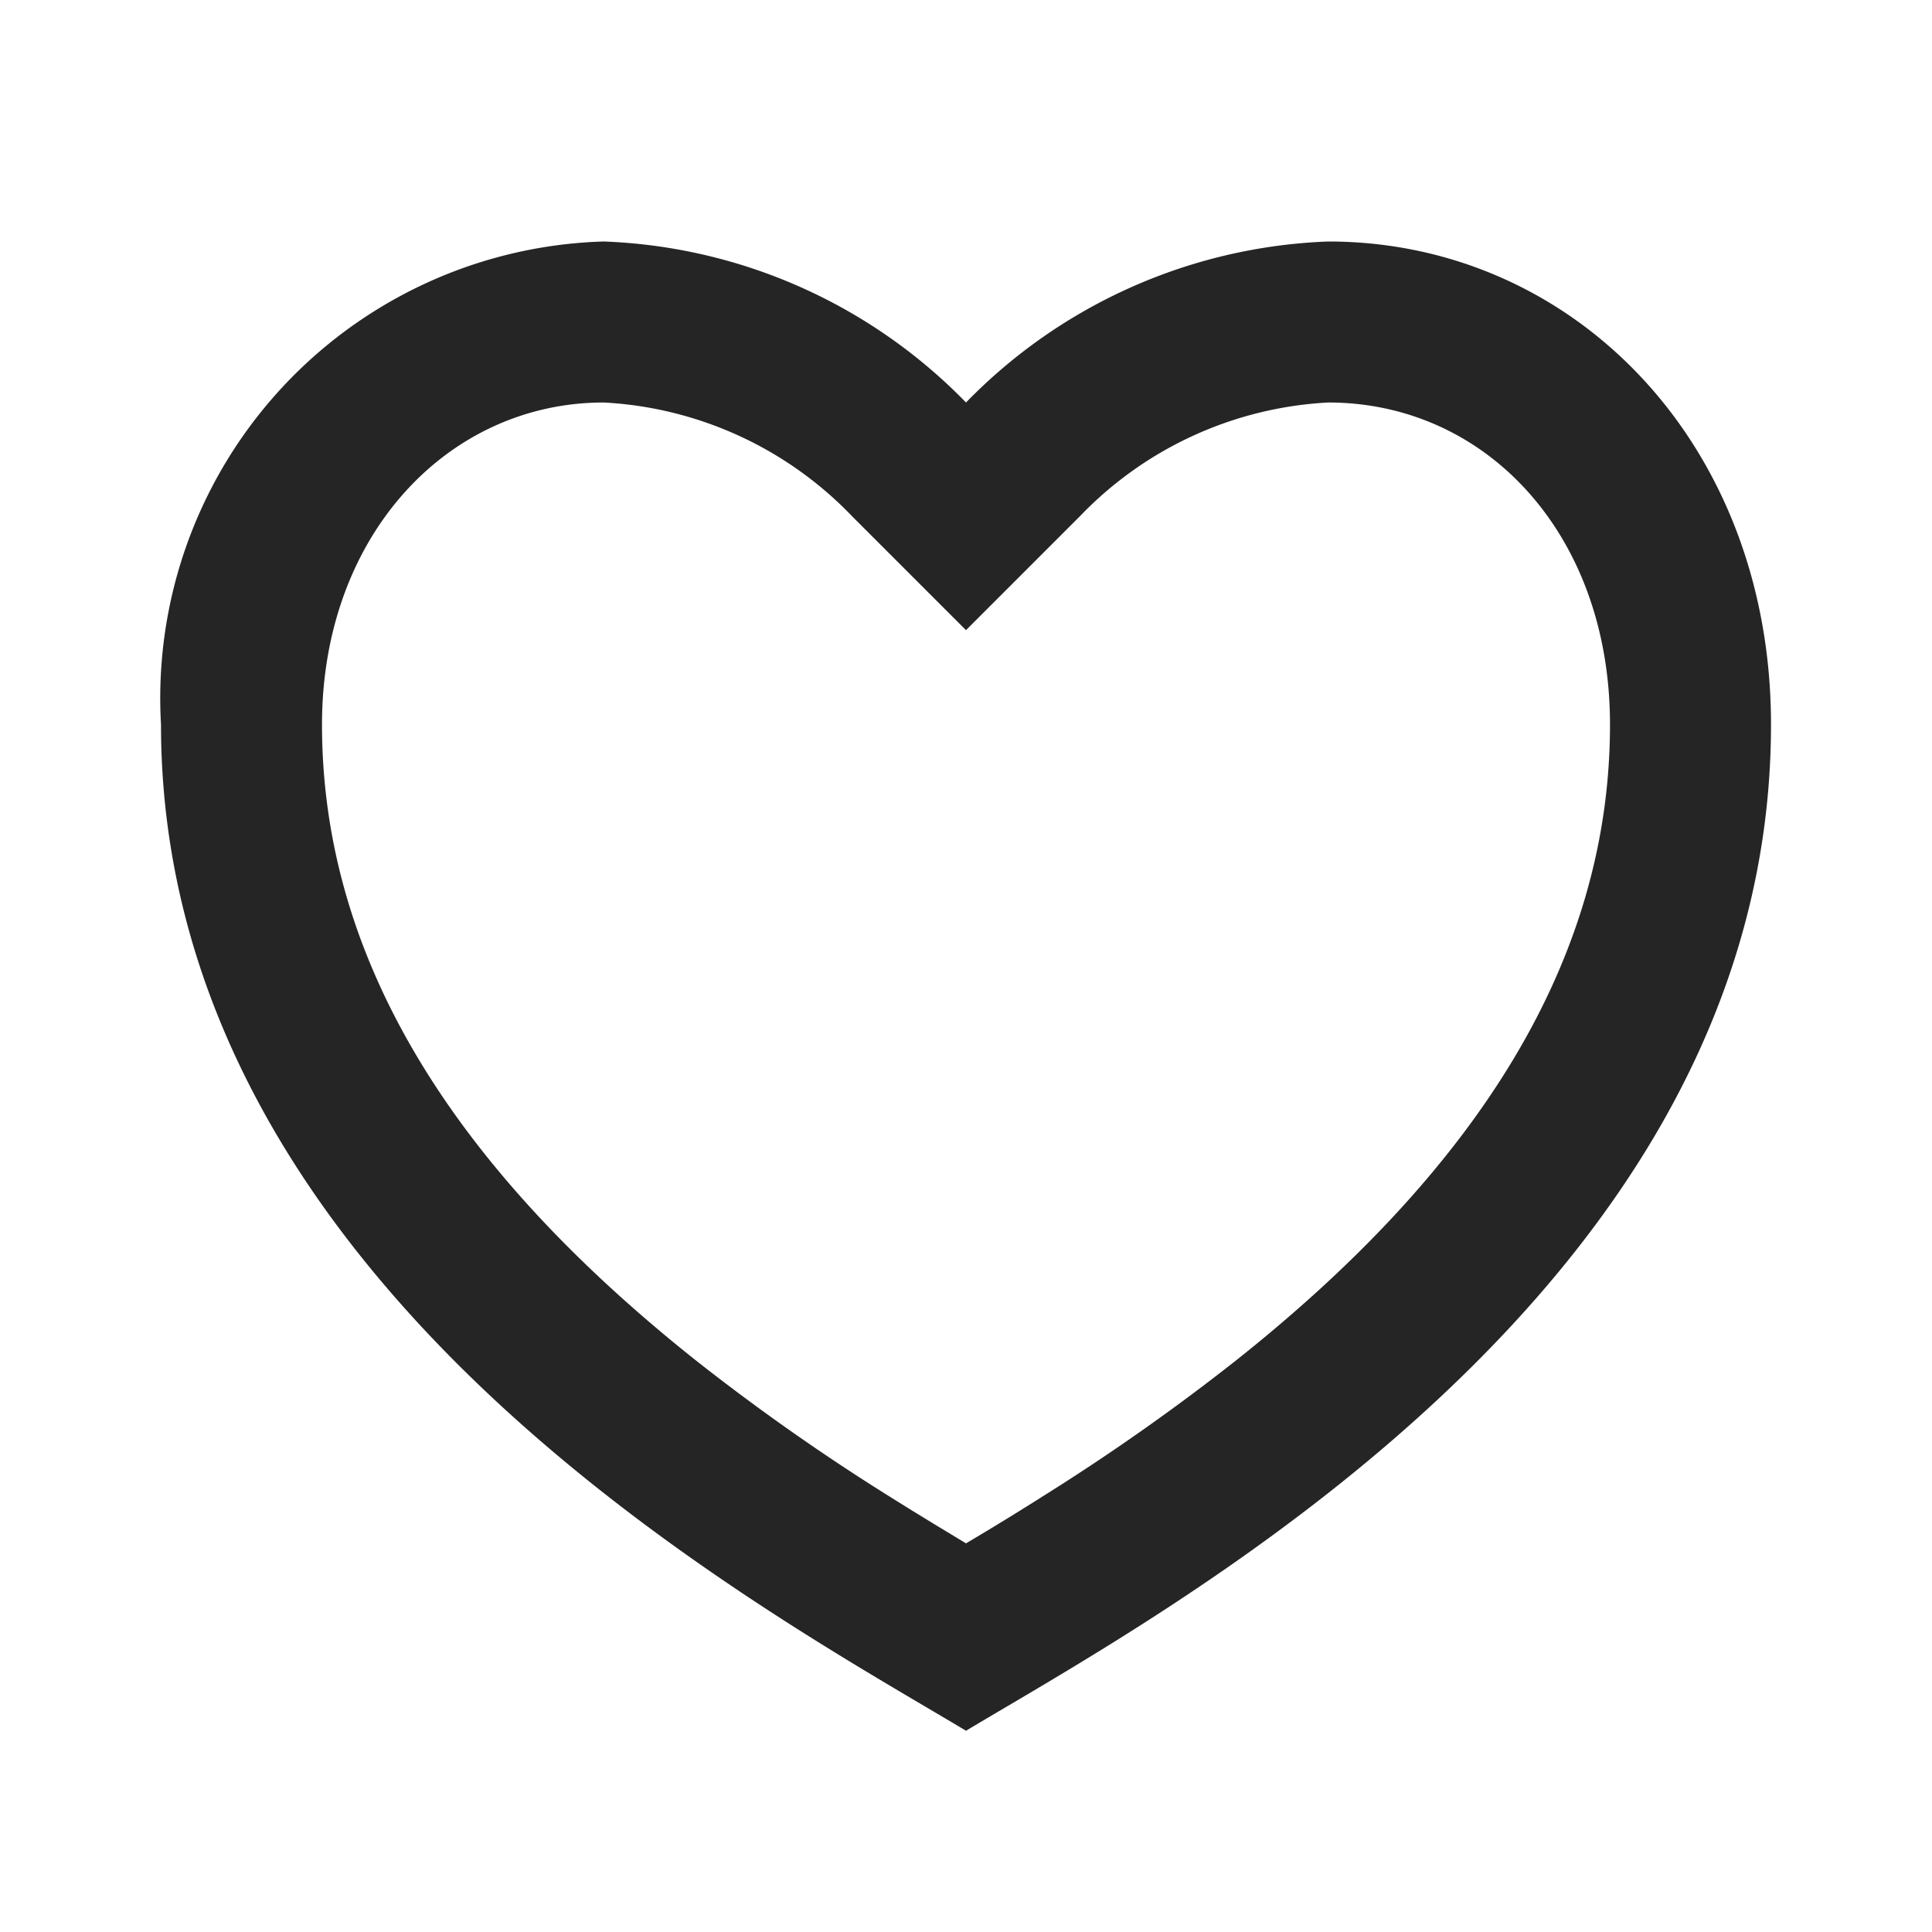 <svg id="Frame" xmlns="http://www.w3.org/2000/svg" width="24" height="24" viewBox="0 0 24 24">
  <path id="Vector" d="M0,0H24V24H0Z" fill="none"/>
  <path id="Vector-2" data-name="Vector" d="M14.5,0C17.538,0,20,2.5,20,6c0,7-7.5,11-10,12.5C7.5,17,0,13,0,6A5.675,5.675,0,0,1,5.5,0,6.617,6.617,0,0,1,10,2,6.617,6.617,0,0,1,14.5,0ZM10.934,15.6a26.953,26.953,0,0,0,2.42-1.7C16.335,11.533,18,8.943,18,6c0-2.36-1.537-4-3.5-4a4.608,4.608,0,0,0-3.086,1.414L10,4.828,8.586,3.414A4.608,4.608,0,0,0,5.5,2C3.56,2,2,3.656,2,6c0,2.944,1.666,5.533,4.645,7.9a26.908,26.908,0,0,0,2.421,1.7c.3.189.6.37.934.572.339-.2.635-.383.934-.571Z" transform="translate(2 3)" fill="#252525"/>
</svg>
